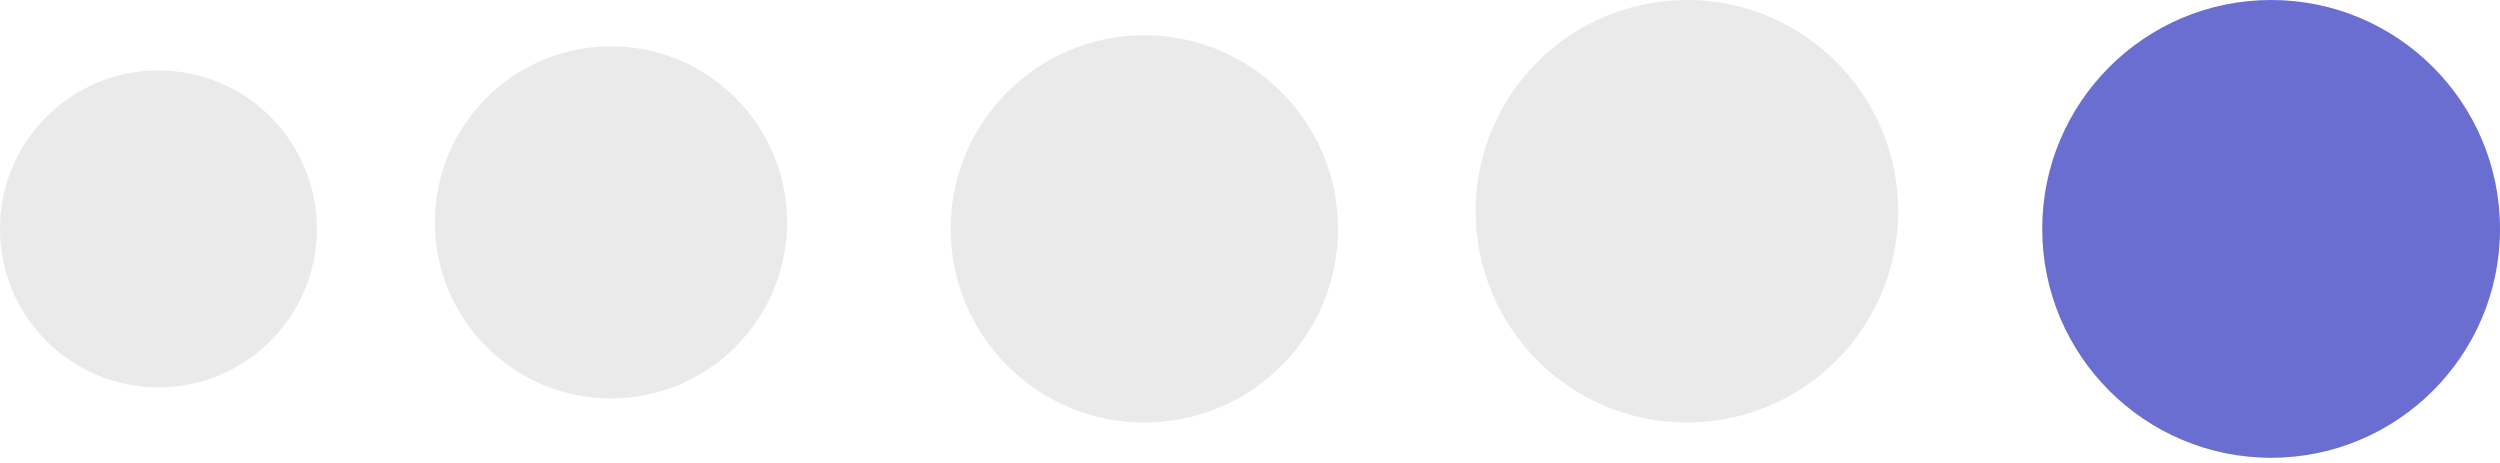 <svg width="54" height="10" viewBox="0 0 54 10" fill="none" xmlns="http://www.w3.org/2000/svg">
<circle cx="4.944" cy="4.944" r="4.944" transform="matrix(-1 0 0 1 54 0)" fill="#070EB1" fill-opacity="0.6"/>
<circle cx="4.563" cy="4.563" r="4.563" transform="matrix(-1 0 0 1 41 0)" fill="#E4E4E4" fill-opacity="0.8"/>
<circle cx="4.183" cy="4.183" r="4.183" transform="matrix(-1 0 0 1 28.901 0.761)" fill="#E4E4E4" fill-opacity="0.8"/>
<circle cx="3.803" cy="3.803" r="3.803" transform="matrix(-1 0 0 1 17 1)" fill="#E4E4E4" fill-opacity="0.8"/>
<circle cx="3.423" cy="3.423" r="3.423" transform="matrix(-1 0 0 1 6.845 1.521)" fill="#E4E4E4" fill-opacity="0.8"/>
</svg>
